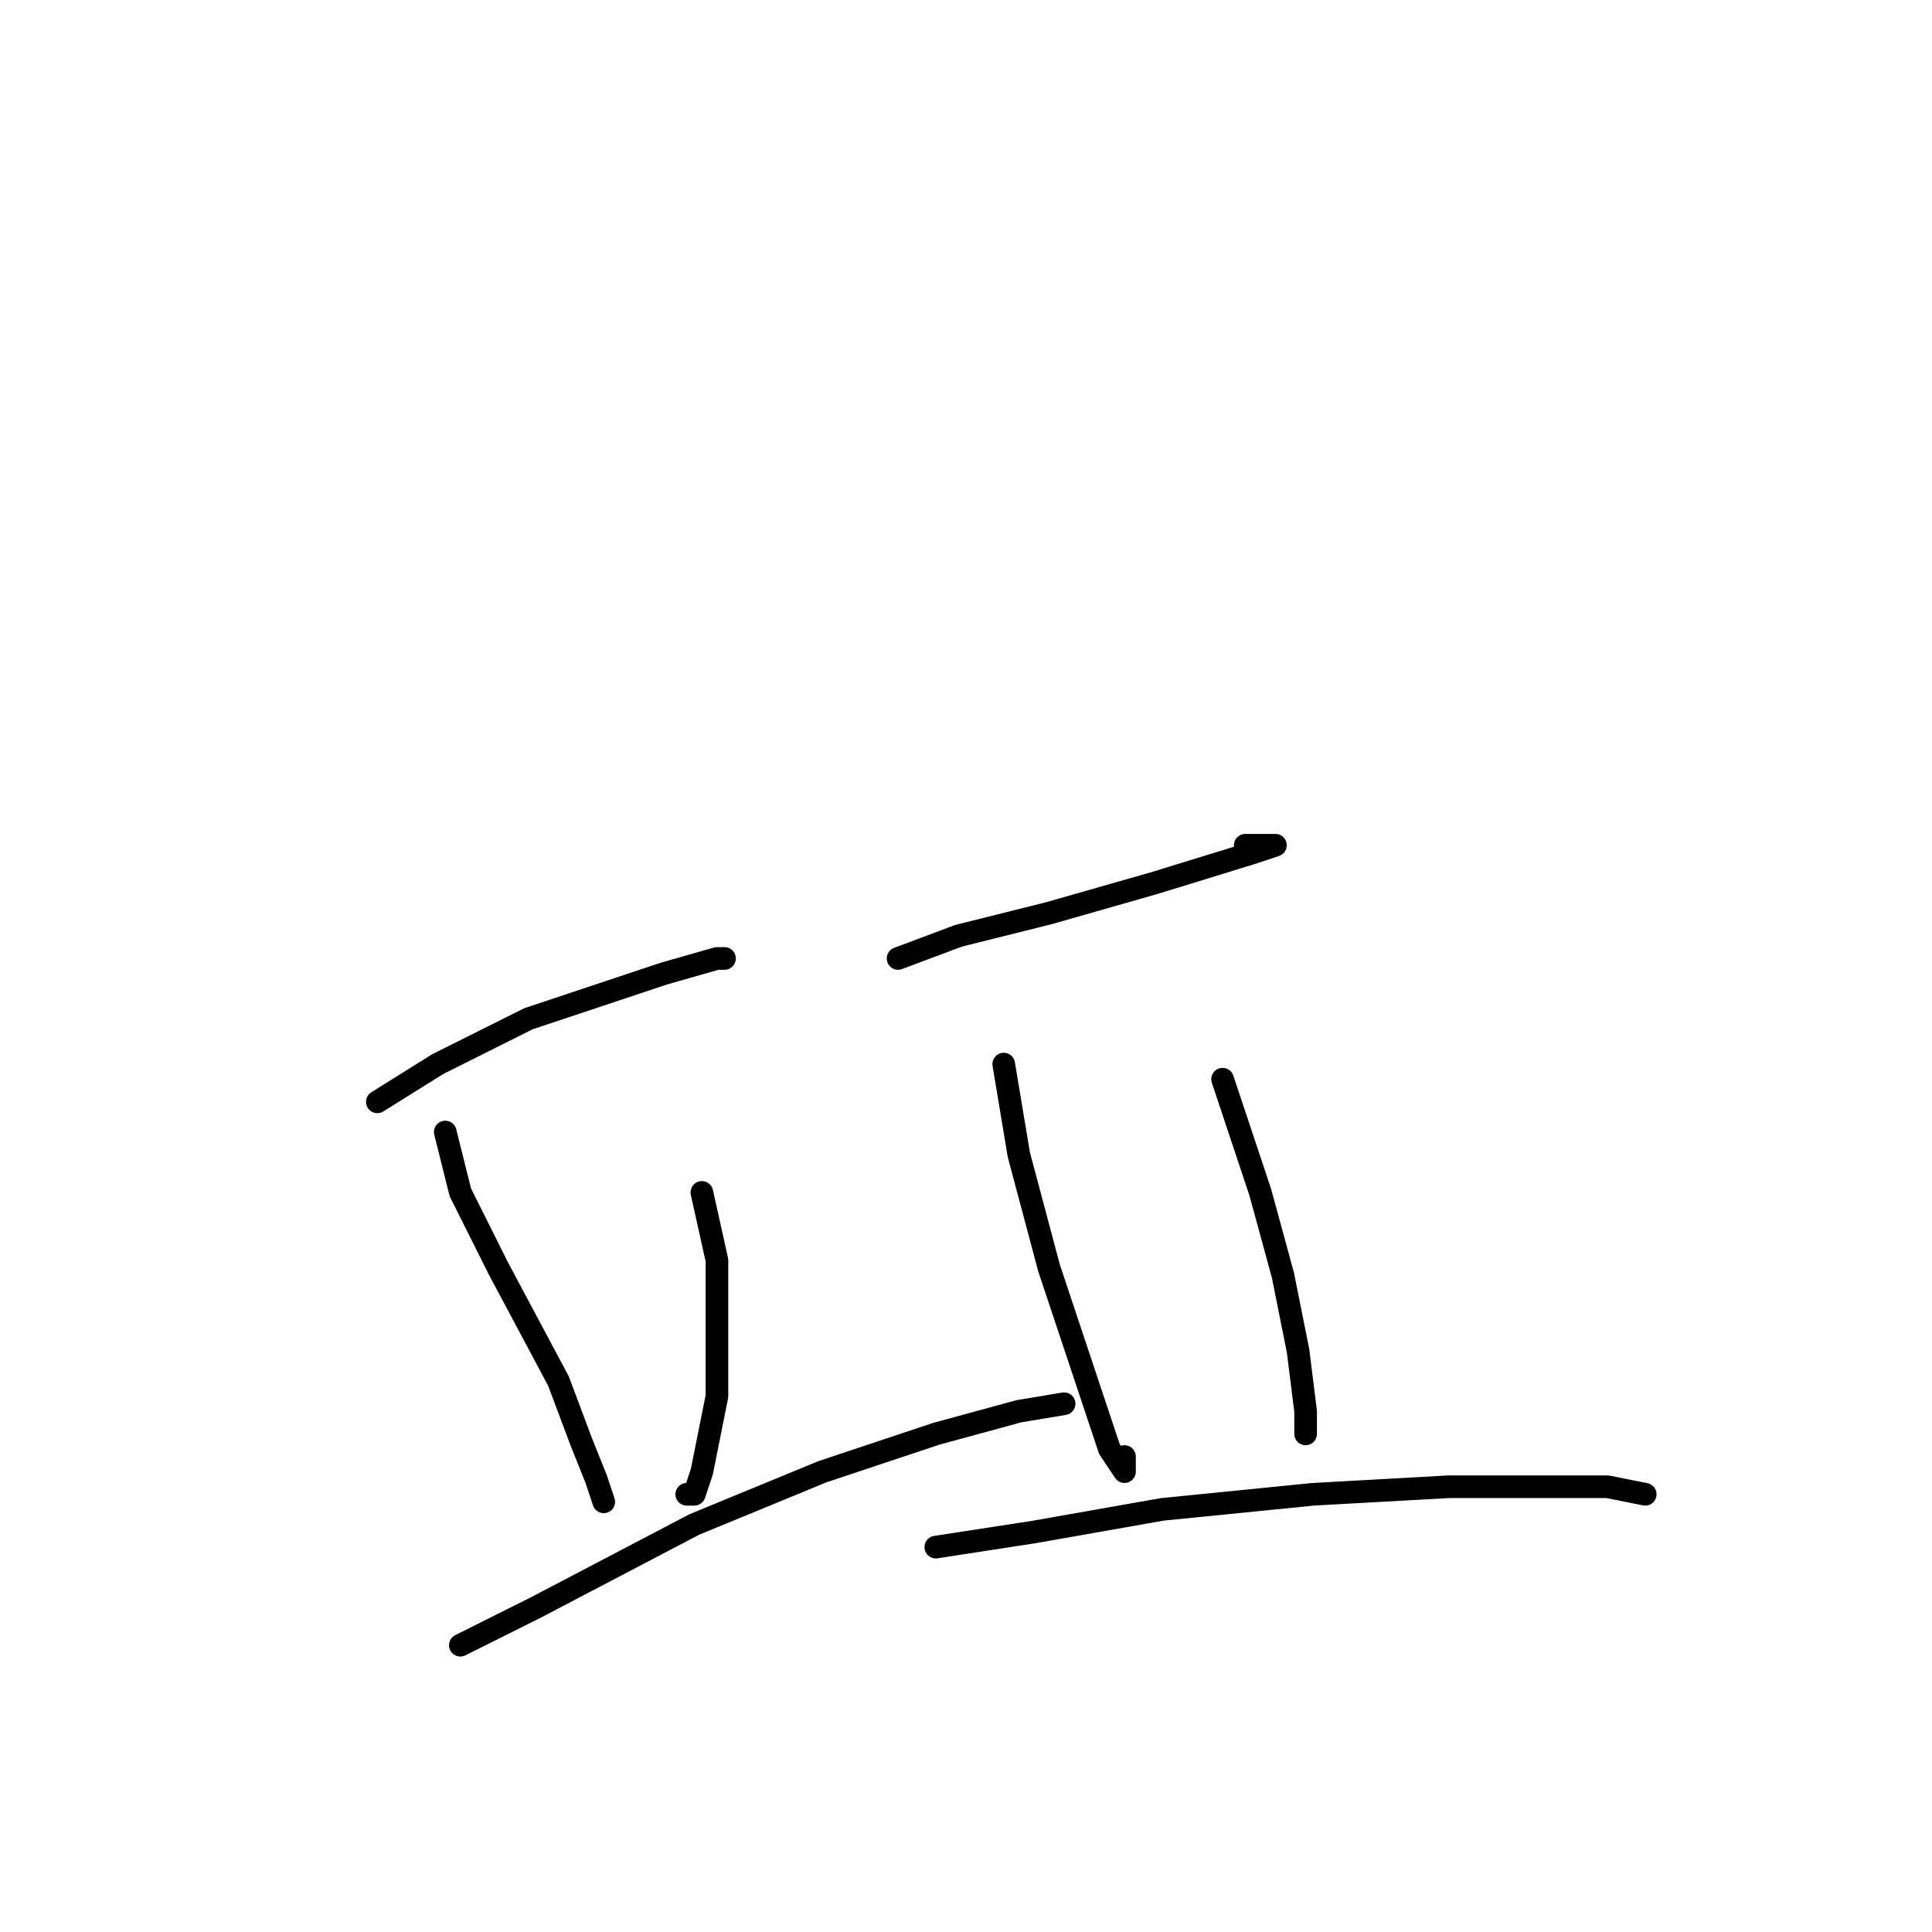 <?xml version="1.0" standalone="no"?>
    <svg width="256" height="256" xmlns="http://www.w3.org/2000/svg" version="1.1">
    <polyline stroke="black" stroke-width="3" stroke-linecap="round" fill="transparent" stroke-linejoin="round" points="50 146 58 141 70 135 88 129 95 127 96 127 95 127 95 127 " />
        <polyline stroke="black" stroke-width="3" stroke-linecap="round" fill="transparent" stroke-linejoin="round" points="59 150 61 158 66 168 74 183 77 191 79 196 80 199 80 199 80 199 " />
        <polyline stroke="black" stroke-width="3" stroke-linecap="round" fill="transparent" stroke-linejoin="round" points="93 158 95 167 95 177 95 185 93 195 92 198 91 198 91 198 " />
        <polyline stroke="black" stroke-width="3" stroke-linecap="round" fill="transparent" stroke-linejoin="round" points="61 218 65 216 71 213 92 202 109 195 124 190 135 187 141 186 141 186 141 186 " />
        <polyline stroke="black" stroke-width="3" stroke-linecap="round" fill="transparent" stroke-linejoin="round" points="119 127 127 124 139 121 153 117 166 113 169 112 168 112 165 112 165 112 " />
        <polyline stroke="black" stroke-width="3" stroke-linecap="round" fill="transparent" stroke-linejoin="round" points="133 141 135 153 139 168 143 180 147 192 149 195 149 195 149 193 149 193 " />
        <polyline stroke="black" stroke-width="3" stroke-linecap="round" fill="transparent" stroke-linejoin="round" points="162 143 167 158 170 169 172 179 173 187 173 190 173 190 173 190 " />
        <polyline stroke="black" stroke-width="3" stroke-linecap="round" fill="transparent" stroke-linejoin="round" points="124 205 137 203 154 200 174 198 192 197 213 197 218 198 218 198 " />
        </svg>